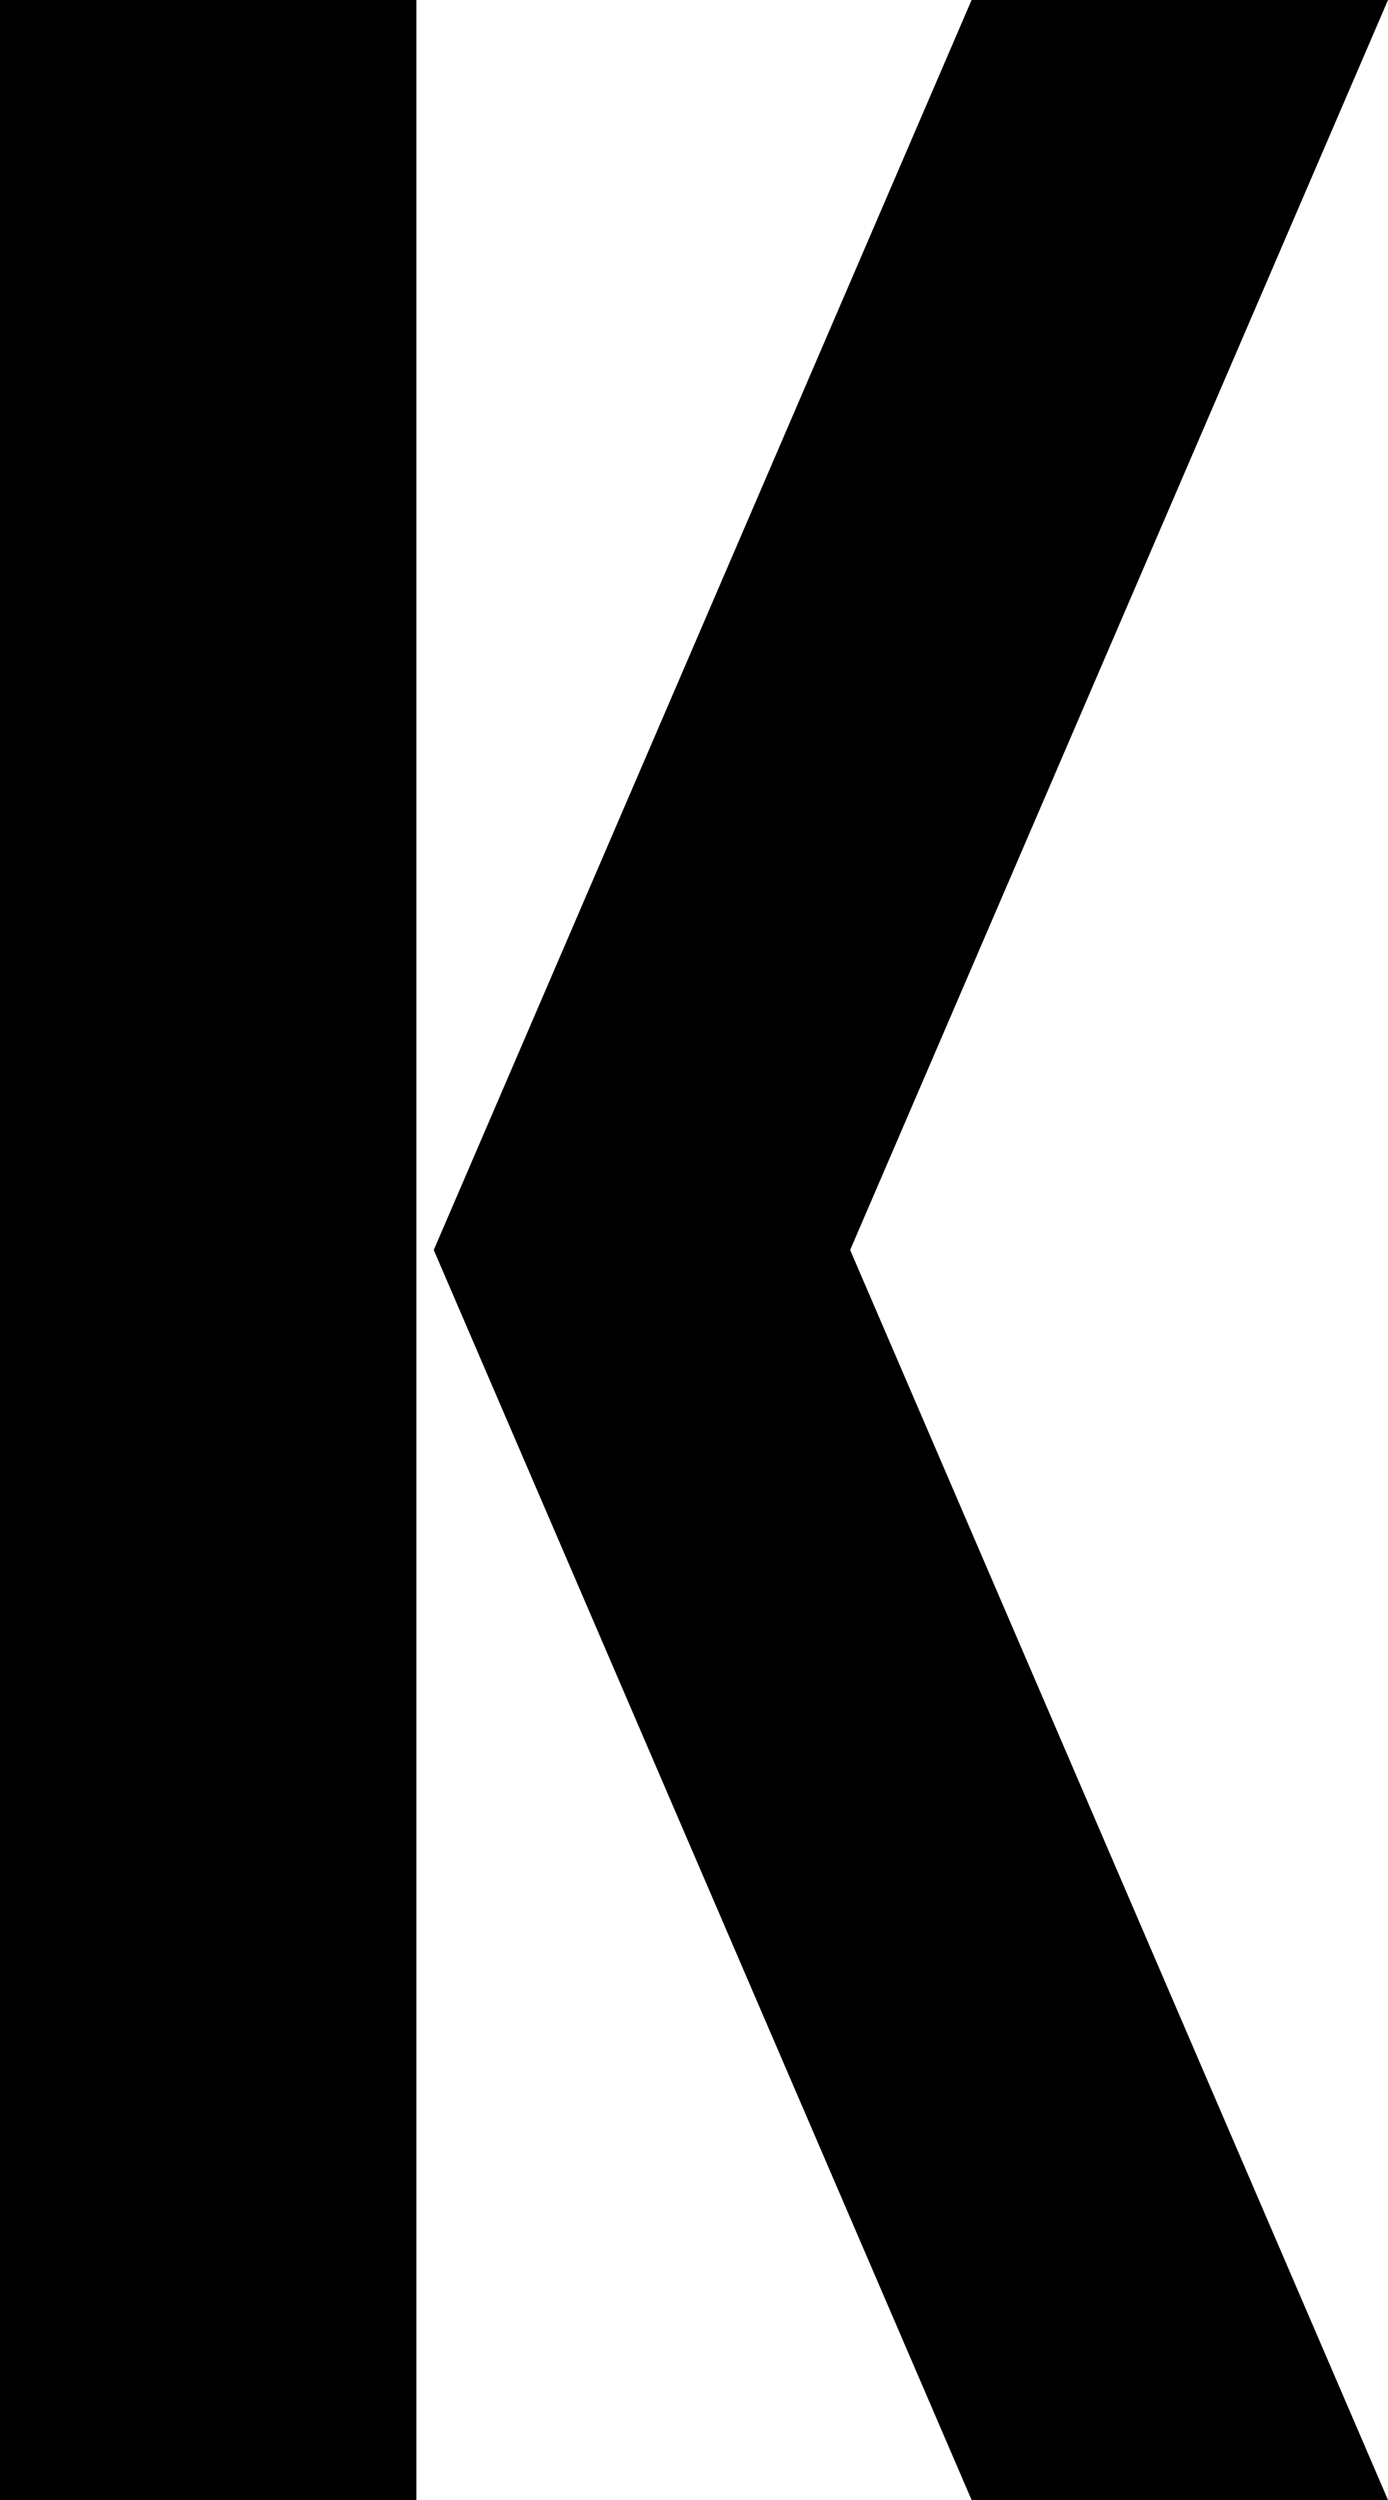 <svg width="80" height="144" viewBox="0 0 80 144" fill="none" xmlns="http://www.w3.org/2000/svg">
<rect width="24" height="144" fill="black"/>
<path d="M56 0H80L49 72L80 144H56L25 72L56 0Z" fill="black"/>
</svg>
